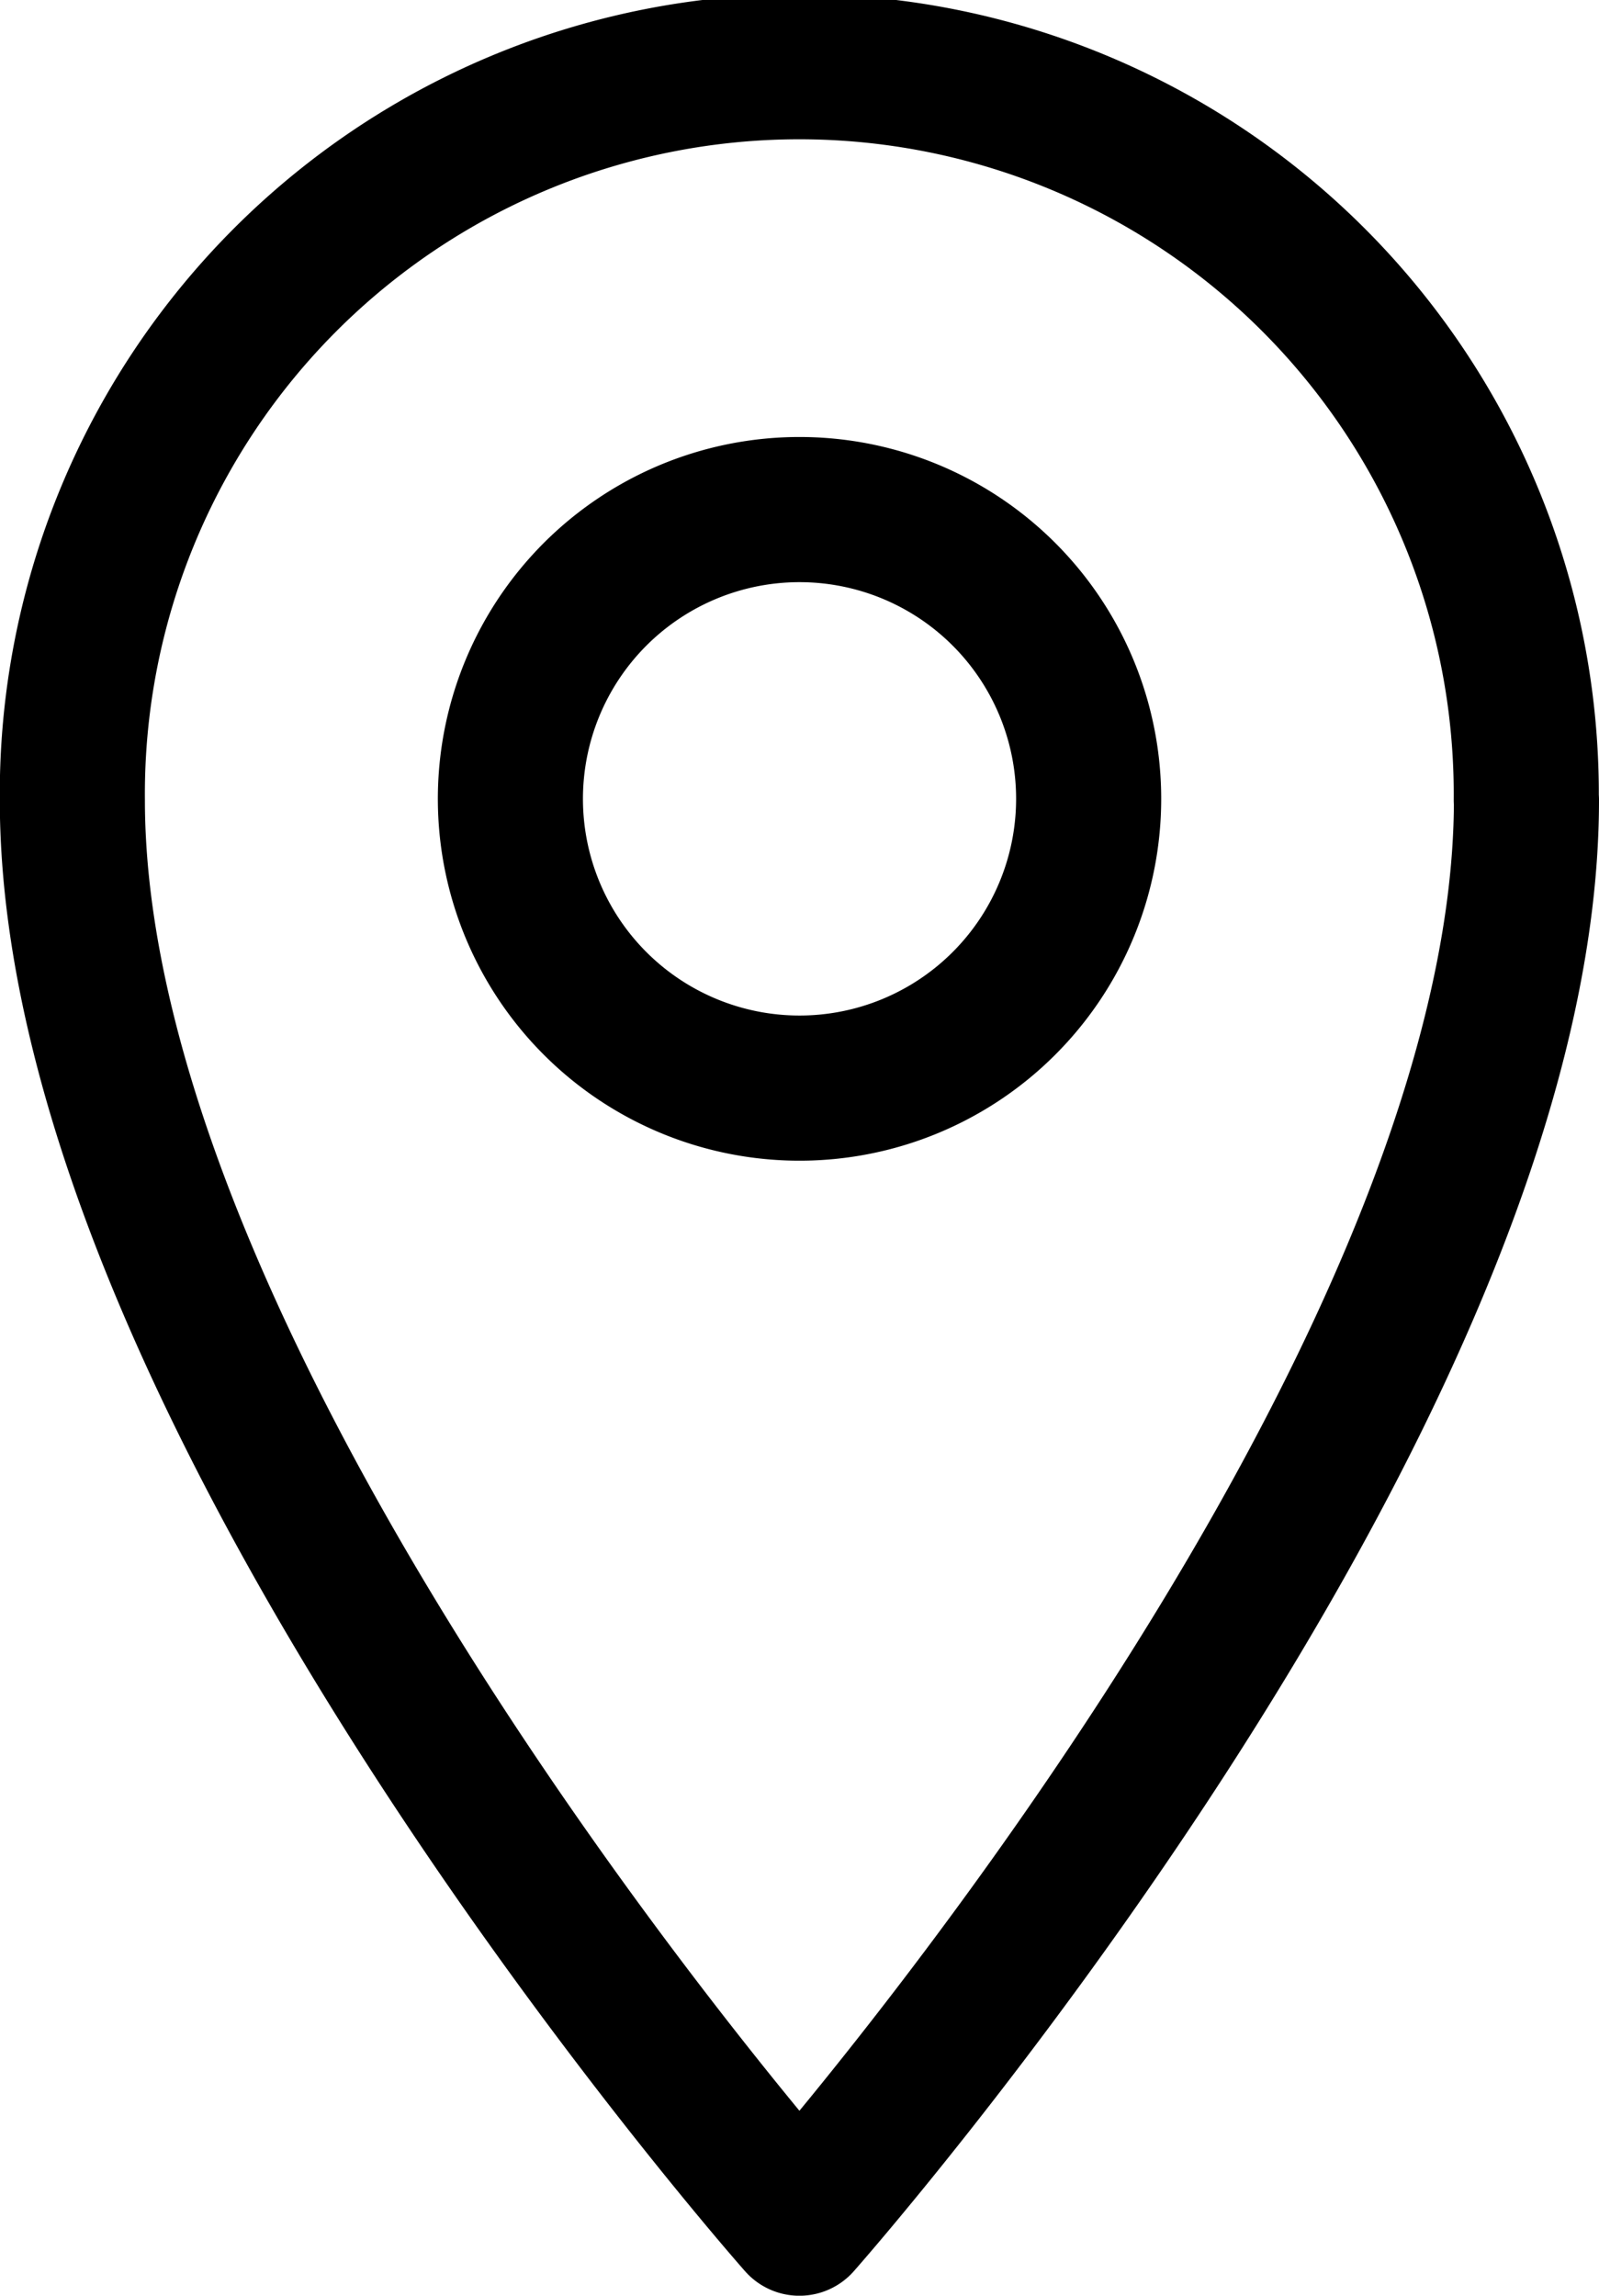<svg xmlns="http://www.w3.org/2000/svg" width="33.061" height="47.443" viewBox="0 0 33.061 47.443">
  <g id="adres" transform="translate(-191.919 -2.689)">
    <path id="Path_18" data-name="Path 18" d="M110.765,16.78c0,12.429-15.032,29.412-15.032,29.412S80.7,29.209,80.7,16.78a15.031,15.031,0,1,1,30.061,0Z" transform="translate(112.715 2.441)" fill="none" stroke="#000" stroke-linecap="round" stroke-linejoin="round" stroke-width="3"></path>
    <path id="Path_19" data-name="Path 19" d="M96.438,11.493a5.978,5.978,0,1,1-5.977-5.977A5.977,5.977,0,0,1,96.438,11.493Z" transform="translate(117.99 7.704)" fill="none" stroke="#000" stroke-linecap="round" stroke-linejoin="round" stroke-width="3"></path>
  </g>
</svg>